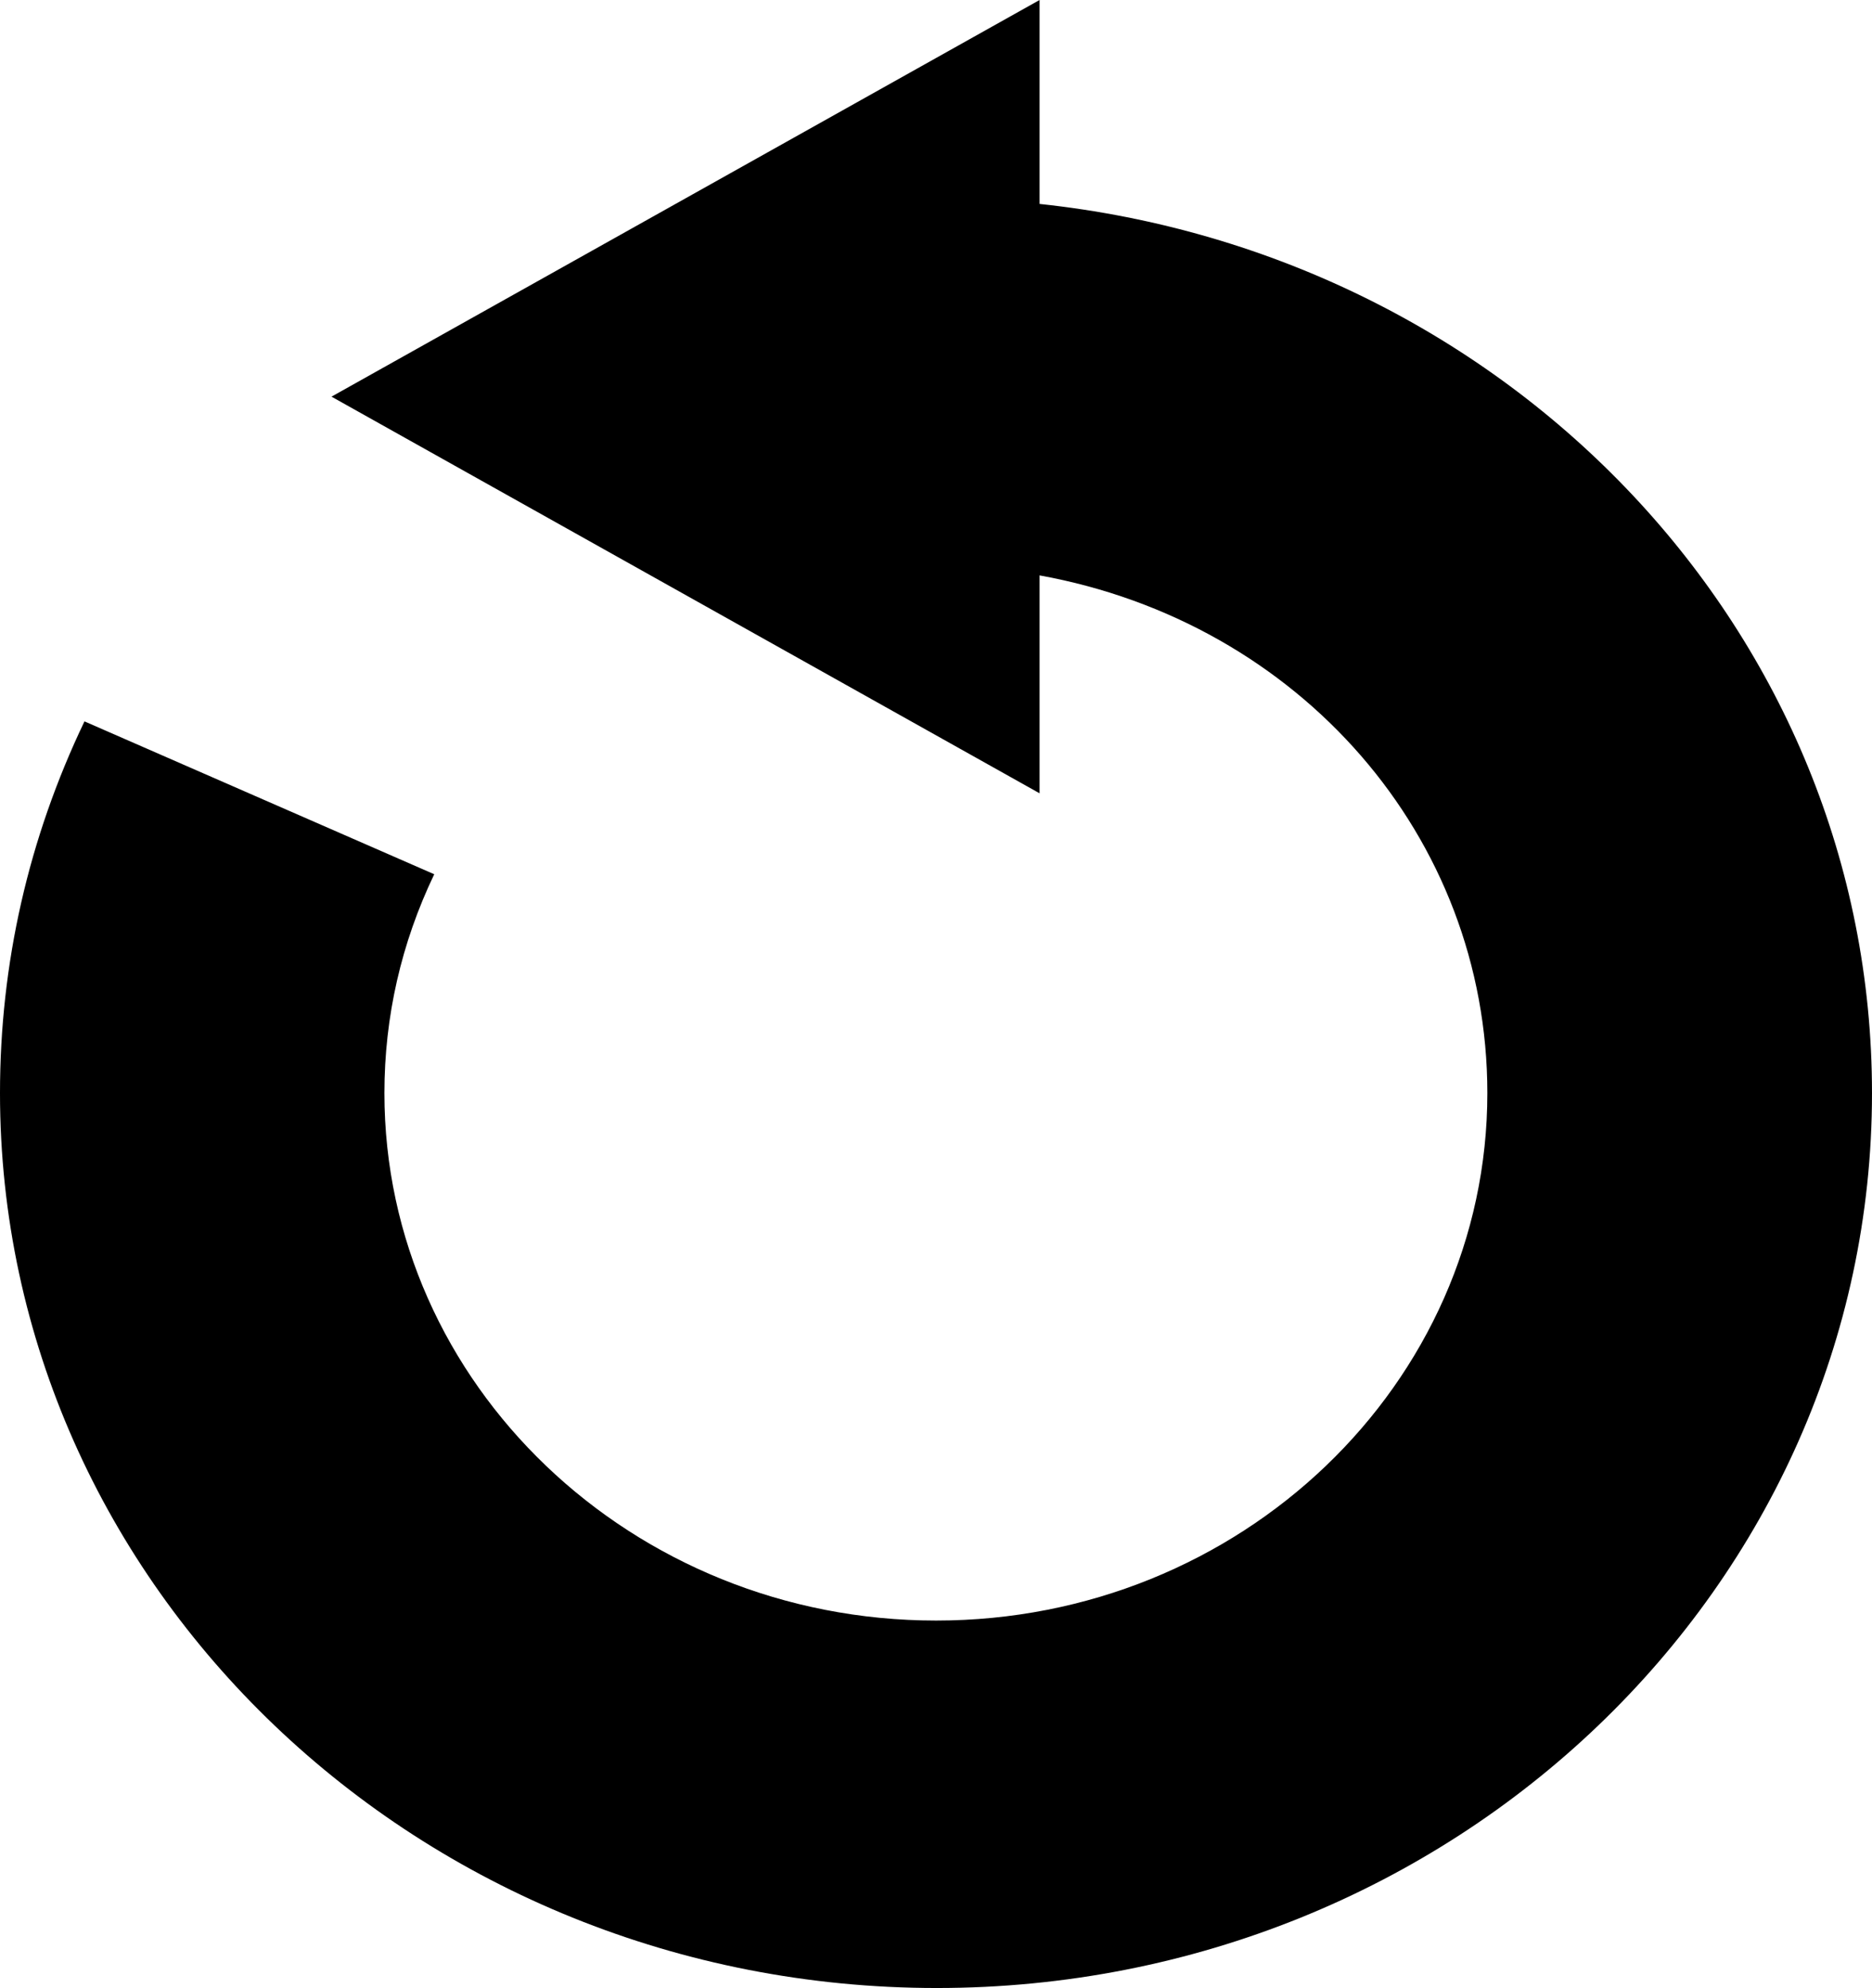 <?xml version="1.0" encoding="UTF-8" standalone="no"?>
<!-- Created with Inkscape (http://www.inkscape.org/) -->

<svg
   width="7.889mm"
   height="8.375mm"
   viewBox="0 0 7.889 8.375"
   version="1.1"
   id="svg336"
   inkscape:version="1.2.1 (1:1.2.1+202210291244+9c6d41e410)"
   sodipodi:docname="todolist_design.svg"
   xml:space="preserve"
   xmlns:inkscape="http://www.inkscape.org/namespaces/inkscape"
   xmlns:sodipodi="http://sodipodi.sourceforge.net/DTD/sodipodi-0.dtd"
   xmlns="http://www.w3.org/2000/svg"
   xmlns:svg="http://www.w3.org/2000/svg"><sodipodi:namedview
     id="namedview338"
     pagecolor="#ffffff"
     bordercolor="#000000"
     borderopacity="0.25"
     inkscape:showpageshadow="2"
     inkscape:pageopacity="0.0"
     inkscape:pagecheckerboard="0"
     inkscape:deskcolor="#d1d1d1"
     inkscape:document-units="mm"
     showgrid="true"
     inkscape:zoom="0.72319499"
     inkscape:cx="468.75325"
     inkscape:cy="470.82737"
     inkscape:window-width="1920"
     inkscape:window-height="1016"
     inkscape:window-x="0"
     inkscape:window-y="0"
     inkscape:window-maximized="1"
     inkscape:current-layer="svg336"
     showguides="true"><inkscape:grid
       type="xygrid"
       id="grid1762" /><sodipodi:guide
       position="-67.941,-240.35"
       orientation="1,0"
       id="guide1811"
       inkscape:locked="false" /></sodipodi:namedview><defs
     id="defs333" /><g
     inkscape:groupmode="layer"
     id="layer6"
     inkscape:label="deletion"
     transform="translate(-166.193,-13.32)"><g
       inkscape:groupmode="layer"
       id="layer13"
       inkscape:label="undo"><path
         d="M 170.574,14.179 V 13.32 l -2.984,1.671 2.984,1.671 v -0.918 c 1.095,0.198 1.887,1.1 1.887,2.181 0,1.225 -1.04,2.222 -2.323,2.222 -1.283,0 -2.325,-0.997 -2.325,-2.222 0,-0.322 0.071,-0.632 0.21,-0.922 l -1.474,-0.644 c -0.236,0.493 -0.356,1.02 -0.356,1.566 0,2.079 1.771,3.77 3.948,3.77 2.177,0 3.941,-1.691 3.941,-3.77 0,-1.936 -1.522,-3.535 -3.509,-3.746 z"
         id="path2813"
         style="stroke-width:0.04"
         inkscape:export-filename="undo.svg"
         inkscape:export-xdpi="96"
         inkscape:export-ydpi="96" /></g></g></svg>
